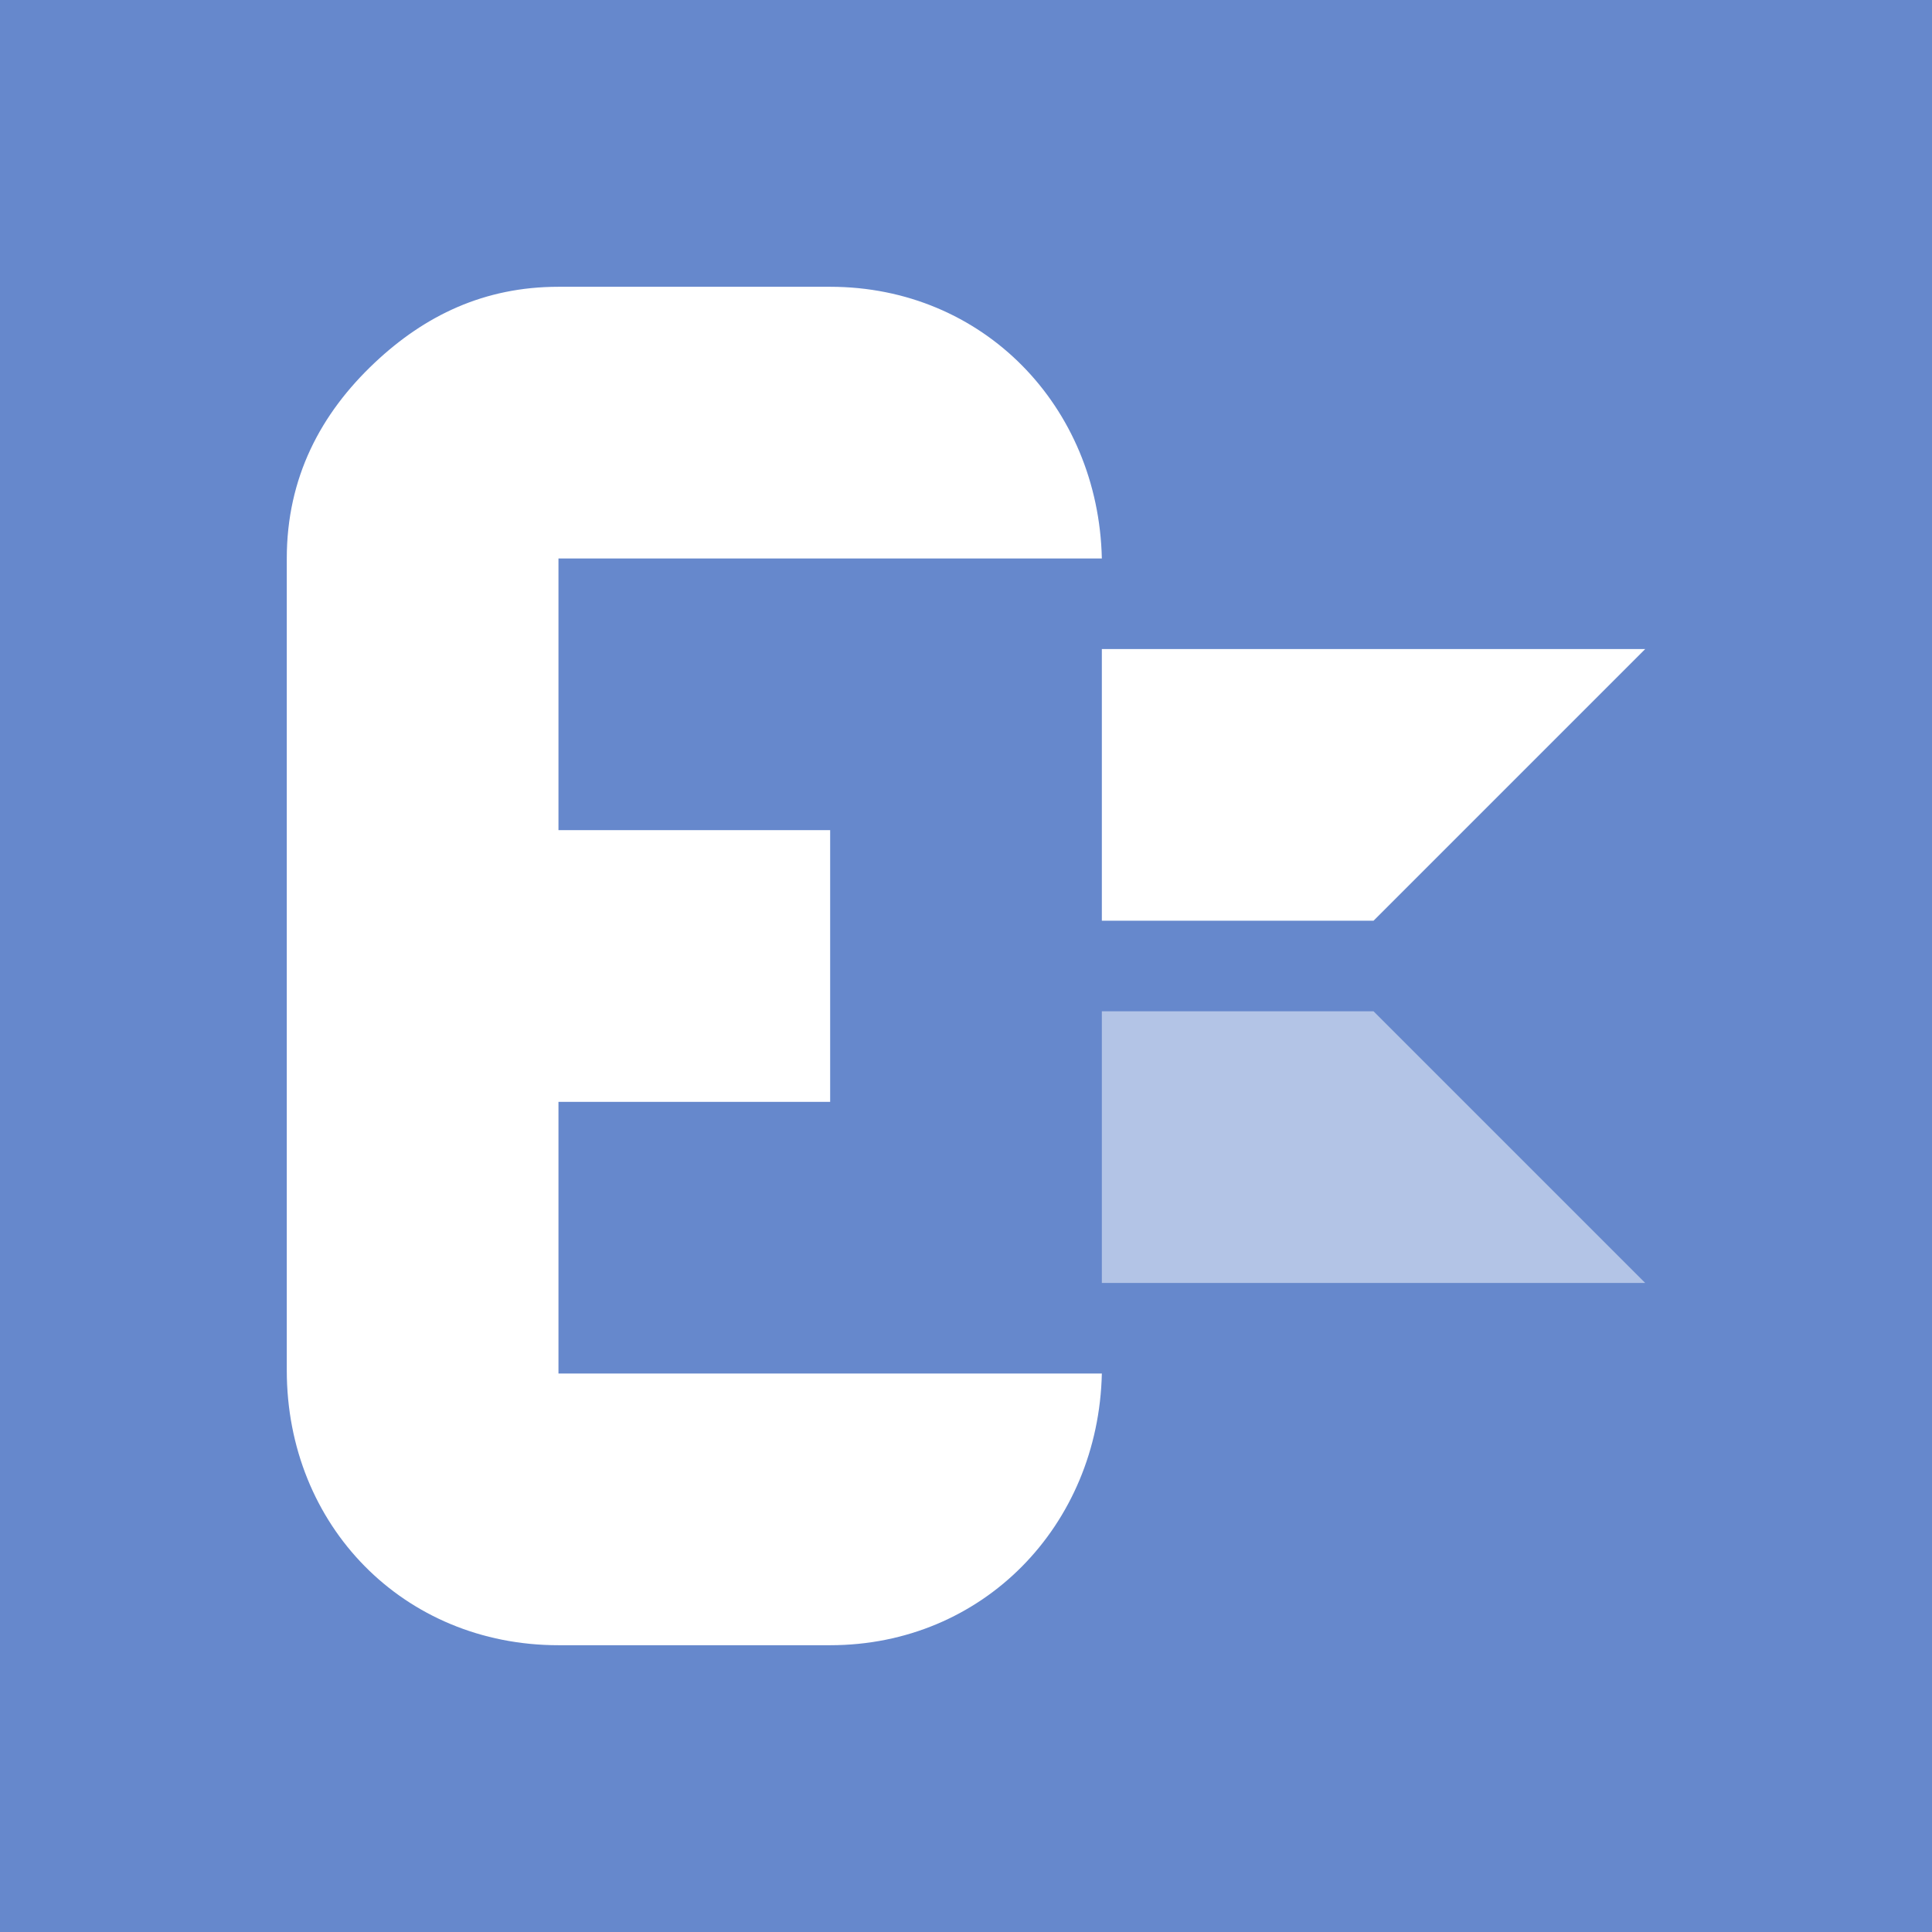 <?xml version="1.0" encoding="UTF-8" standalone="no"?>
<svg
   xmlns:dc="http://purl.org/dc/elements/1.1/"
   xmlns:cc="http://creativecommons.org/ns#"
   xmlns:rdf="http://www.w3.org/1999/02/22-rdf-syntax-ns#"
   xmlns:svg="http://www.w3.org/2000/svg"
   xmlns="http://www.w3.org/2000/svg"
   width="128"
   height="128"
   viewBox="0 0 128 128"
   version="1.1">
  <rect
     ry="0"
     y="0"
     x="0"
     height="128"
     width="128"
     style="opacity:1;fill:#6688cc;stroke:none" />
  <path
     style="fill:#ffffff;stroke:none"
     d="m 37,19 c -4.921,0 -8.851,1.905 -12.162,5.019 -3.596,3.381 -5.838,7.628 -5.838,12.981 v 53.788 c 0,10.283 7.735,18.212 18,18.212 h 18 c 10.122,0 17.774,-7.917 18,-18 H 37 v -18 H 55 V 55 H 37 V 37 H 73 c -0.226,-10.083 -7.859,-18 -18,-18 z" />
  <path
     d="M 73,43 H 109 l -18,18 H 73 Z"
     style="fill:#ffffff;stroke:none" />
  <path
     d="M 73,85 H 109 l -18,-18 H 73 Z"
     style="opacity:0.5;fill:#ffffff;stroke:none" />
</svg>
